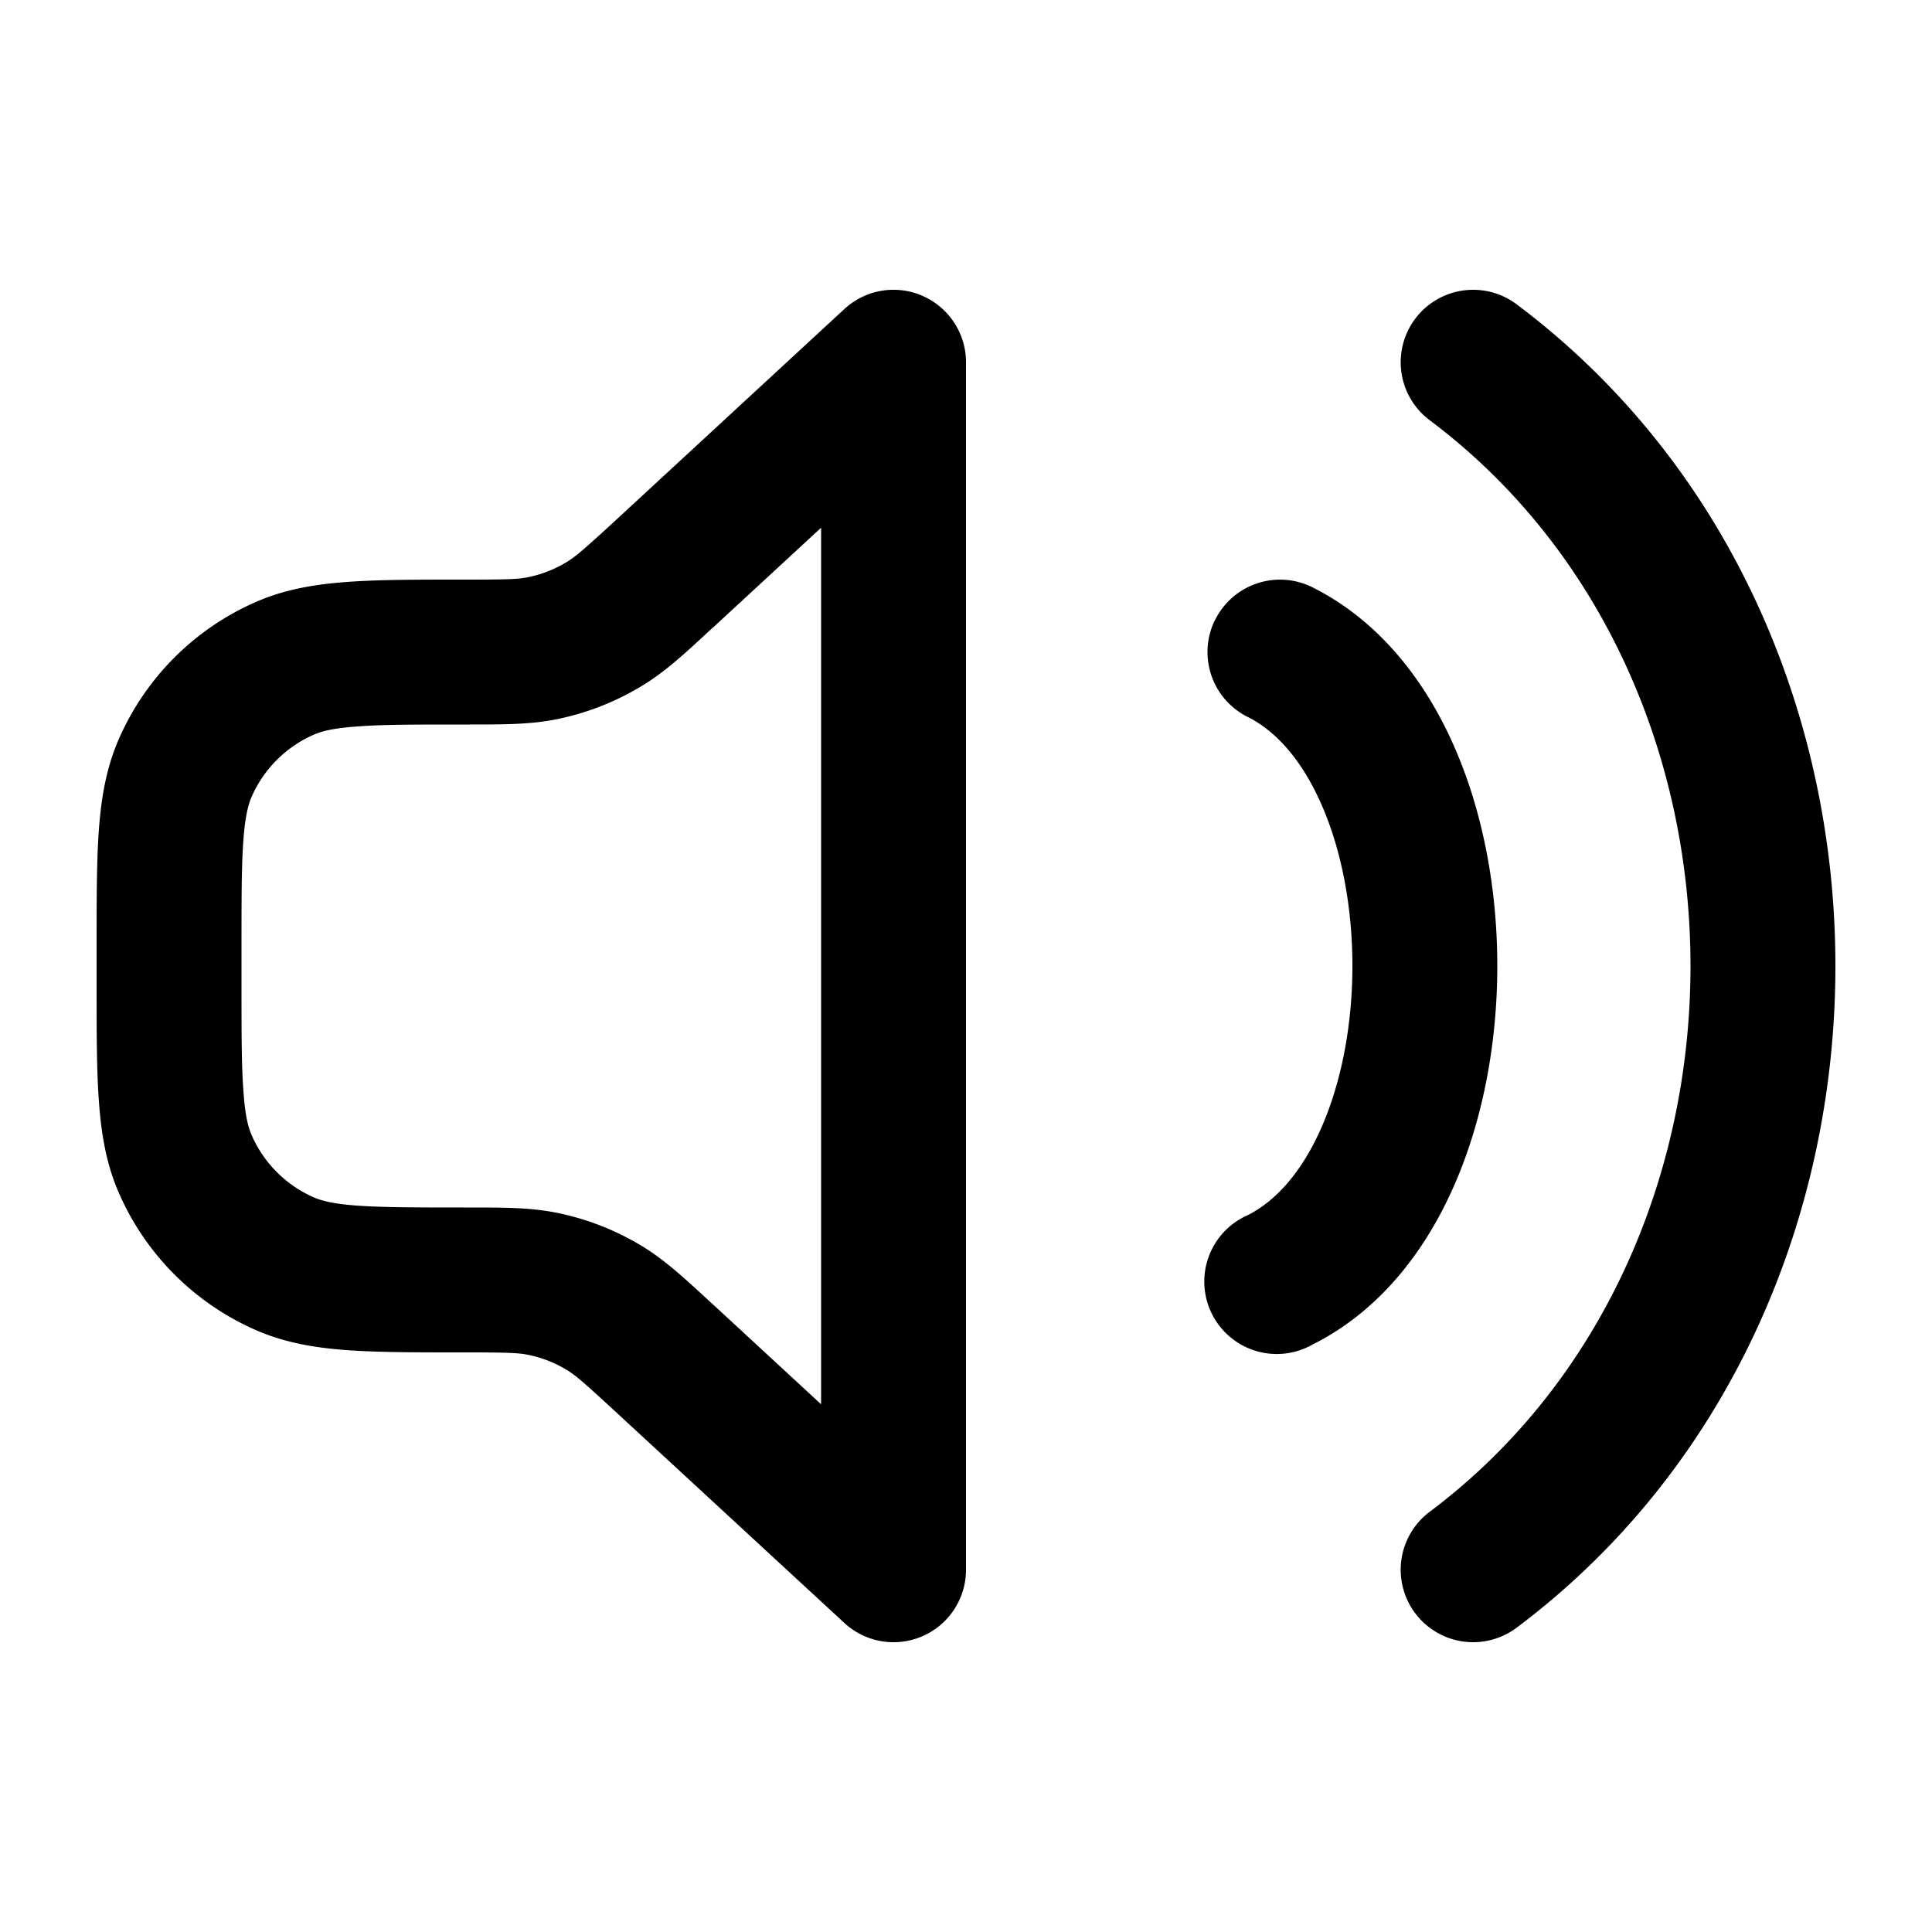 <svg xmlns="http://www.w3.org/2000/svg" width="20" height="20" fill="currentColor">
  <path fill-rule="evenodd" d="M14.65 3.3a.75.75 0 0 1 1.05-.15c4.4 3.3 4.4 10.4 0 13.7a.75.75 0 1 1-.9-1.2c3.6-2.7 3.6-8.6 0-11.3a.75.75 0 0 1-.15-1.05Zm-5.1-.237c.274.12.45.39.45.687v12.5a.75.75 0 0 1-1.259.551l-2.372-2.19c-.32-.295-.408-.372-.499-.428a1.25 1.25 0 0 0-.408-.159c-.104-.02-.22-.024-.657-.024H4.78c-.47 0-.861 0-1.182-.023-.335-.024-.65-.076-.954-.21a2.75 2.75 0 0 1-1.41-1.41c-.134-.303-.186-.619-.21-.954C1 11.083 1 10.69 1 10.221V9.78c0-.47 0-.861.023-1.182.024-.335.076-.65.21-.954a2.75 2.75 0 0 1 1.41-1.41c.304-.134.619-.186.954-.21C3.917 6 4.309 6 4.779 6h.026c.437 0 .553-.003.657-.024a1.25 1.25 0 0 0 .408-.16c.09-.055.179-.132.5-.427l2.371-2.19a.75.75 0 0 1 .81-.136Zm-1.05 2.4L7.387 6.491l-.045.04c-.255.237-.457.423-.69.565a2.75 2.75 0 0 1-.897.351c-.267.053-.541.053-.89.053h-.06c-.502 0-.84 0-1.1.02-.254.017-.377.05-.458.086a1.25 1.25 0 0 0-.641.64c-.036.082-.069.205-.087.458-.019.261-.019.599-.019 1.101v.39c0 .502 0 .84.02 1.1.017.255.05.377.086.458.126.287.354.515.64.641.082.036.205.069.458.087.261.018.599.019 1.101.019h.06c.349 0 .623 0 .89.053.318.063.621.182.897.35.233.143.435.33.69.565l.045.041L8.5 14.537V5.463Zm4.08.952a.75.75 0 0 1 1.005-.336c.705.353 1.182.986 1.478 1.67.298.688.437 1.48.437 2.251 0 .772-.14 1.563-.437 2.25-.296.685-.773 1.318-1.478 1.67a.75.75 0 1 1-.67-1.34c.295-.148.568-.453.772-.925.202-.468.313-1.052.313-1.655s-.11-1.187-.313-1.655c-.204-.473-.477-.777-.772-.924a.75.75 0 0 1-.336-1.006Z" clip-rule="evenodd"/>
</svg>
